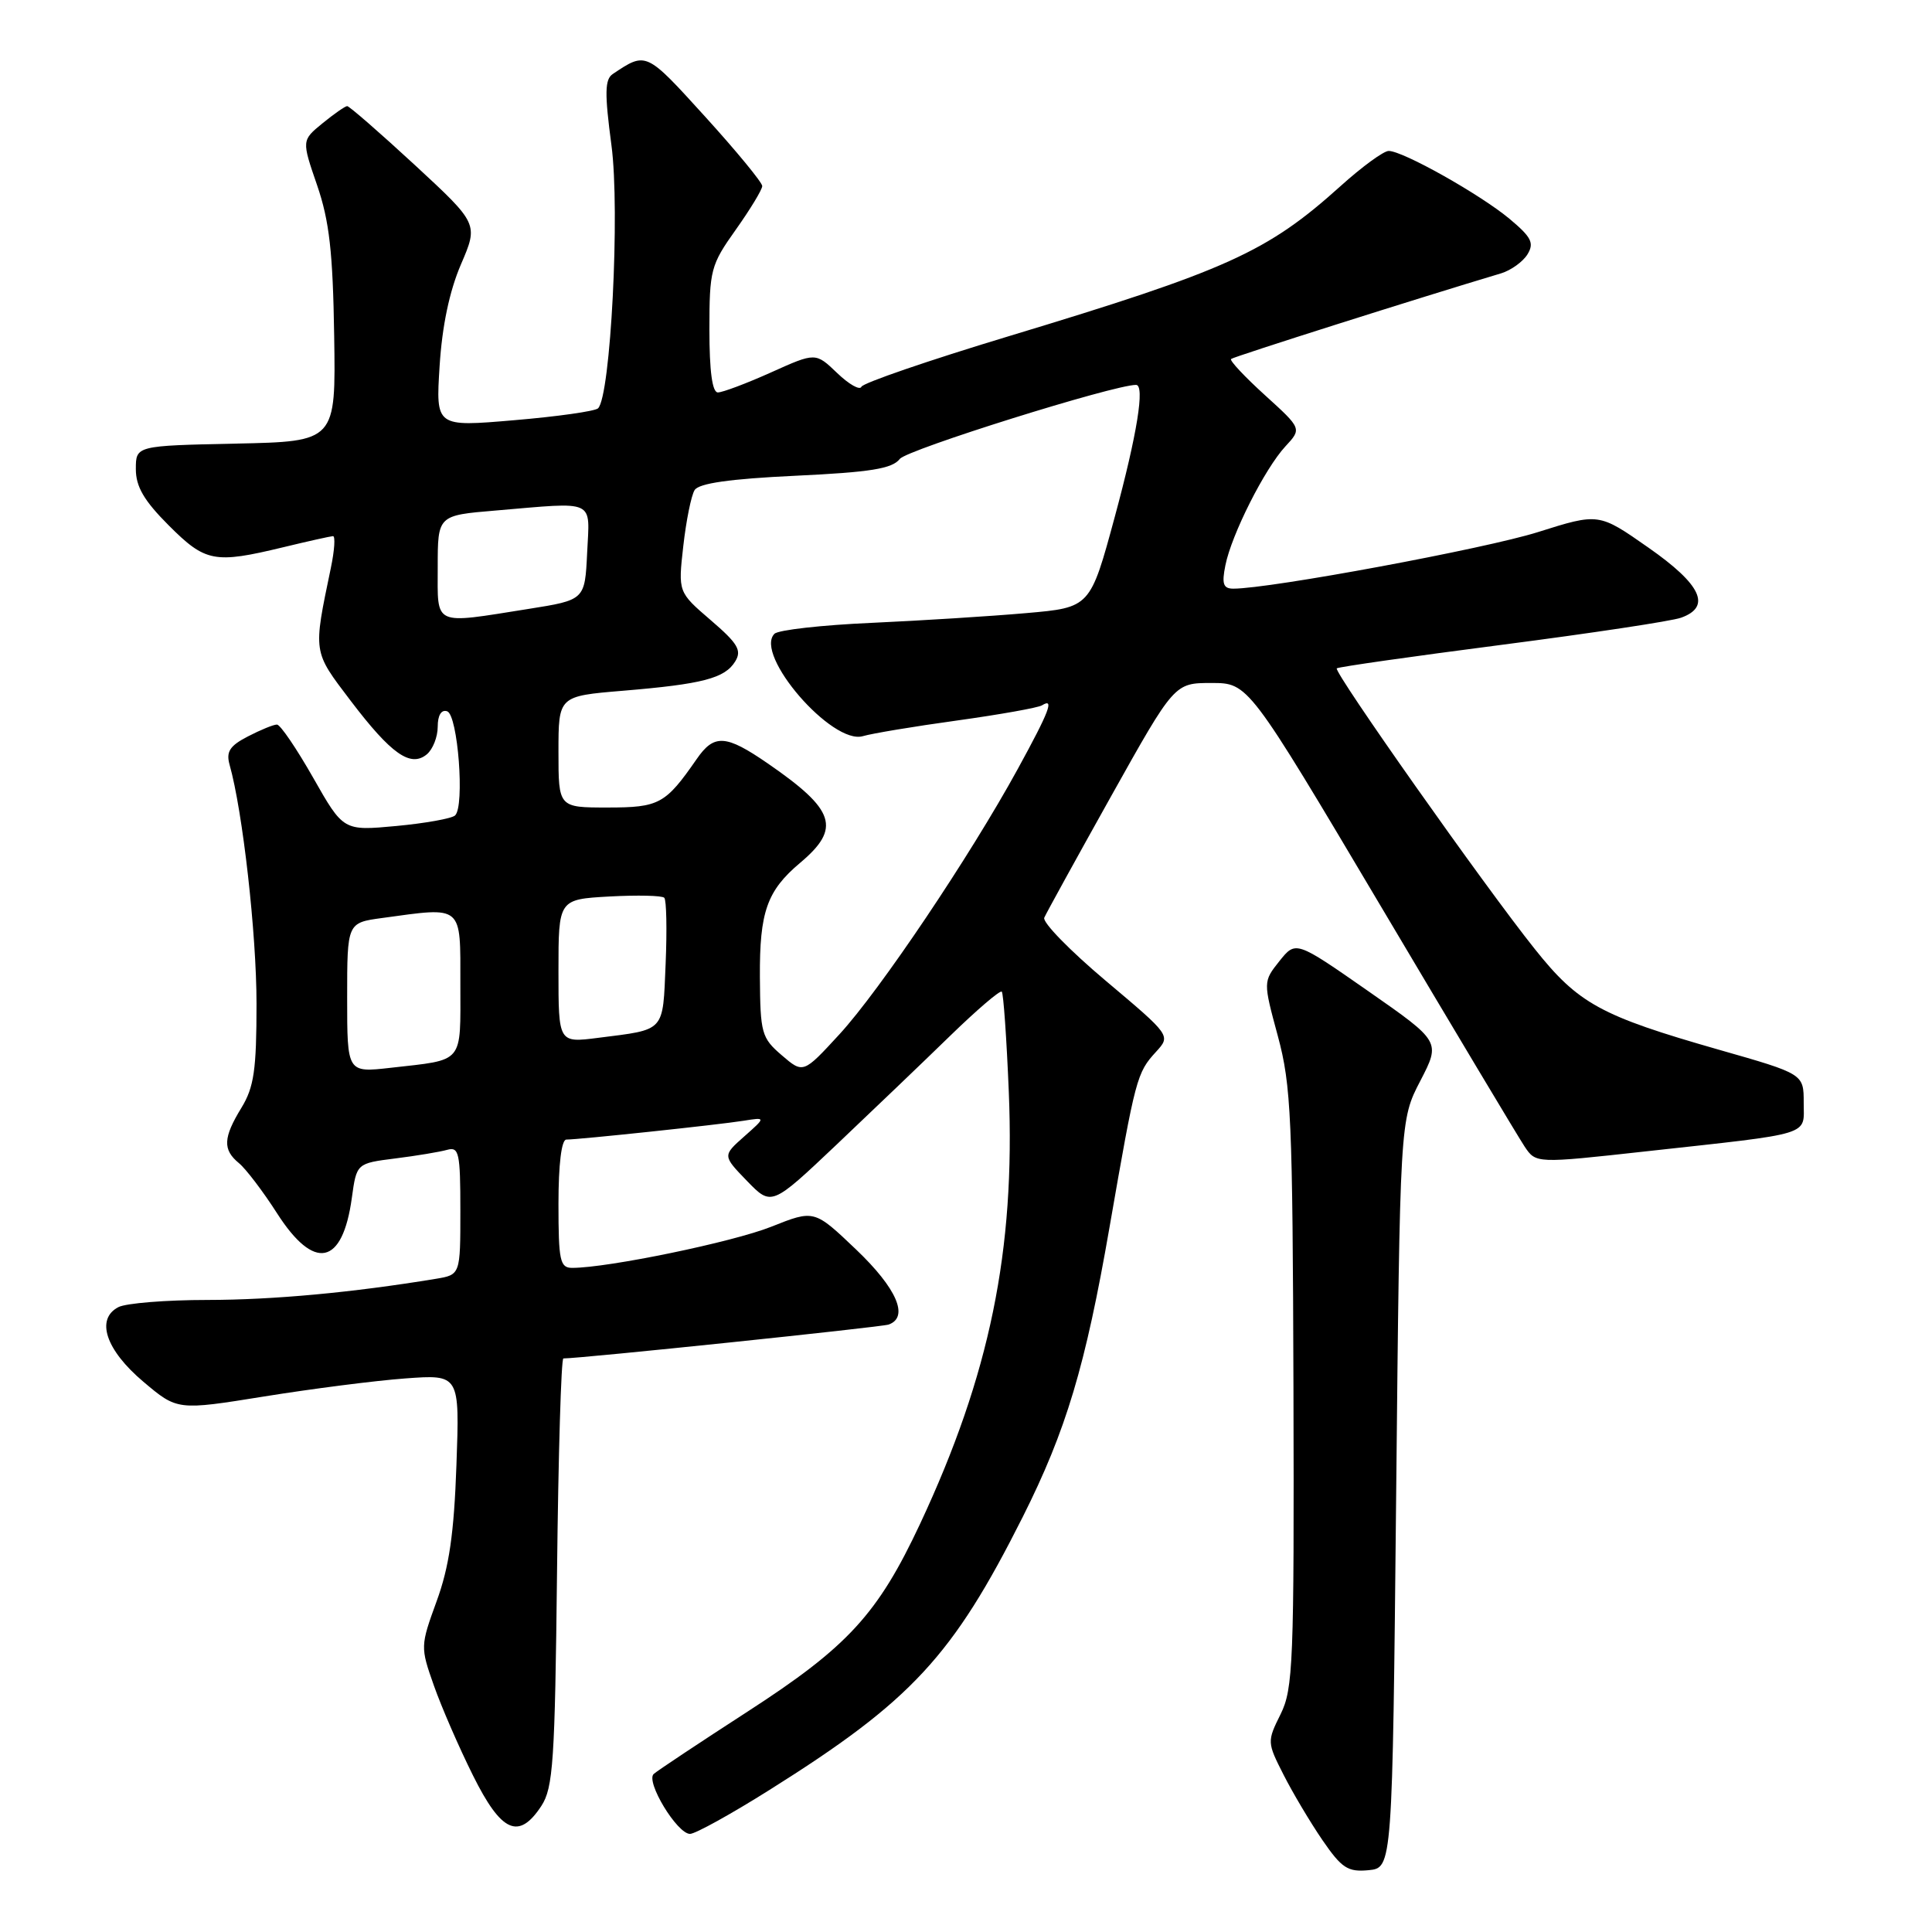 <?xml version="1.0" encoding="UTF-8" standalone="no"?>
<!DOCTYPE svg PUBLIC "-//W3C//DTD SVG 1.1//EN" "http://www.w3.org/Graphics/SVG/1.1/DTD/svg11.dtd" >
<svg xmlns="http://www.w3.org/2000/svg" xmlns:xlink="http://www.w3.org/1999/xlink" version="1.1" viewBox="0 0 256 256">
 <g >
 <path fill="currentColor"
d=" M 185.00 197.96 C 185.50 148.41 185.50 148.41 188.20 143.22 C 190.89 138.02 190.89 138.02 181.30 131.33 C 171.70 124.64 171.70 124.64 169.53 127.35 C 167.37 130.07 167.37 130.07 169.32 137.28 C 171.09 143.83 171.28 148.18 171.39 184.00 C 171.49 220.32 171.35 223.79 169.68 227.15 C 167.89 230.75 167.90 230.88 170.07 235.15 C 171.28 237.54 173.60 241.44 175.22 243.81 C 177.79 247.55 178.59 248.07 181.34 247.81 C 184.50 247.50 184.50 247.50 185.00 197.96 Z  M 101.97 237.17 C 120.79 225.35 126.22 219.49 135.52 201.00 C 141.27 189.54 143.82 181.05 147.02 162.60 C 150.47 142.76 150.63 142.15 153.19 139.36 C 155.14 137.22 155.14 137.22 146.52 129.96 C 141.78 125.97 138.11 122.21 138.37 121.60 C 138.63 121.00 142.62 113.75 147.23 105.50 C 155.62 90.50 155.62 90.50 160.52 90.50 C 165.41 90.50 165.41 90.50 182.96 120.07 C 192.61 136.34 201.18 150.66 202.01 151.91 C 203.52 154.17 203.52 154.17 218.01 152.57 C 240.45 150.10 239.00 150.55 239.00 146.11 C 239.00 142.30 239.00 142.30 227.75 139.09 C 212.09 134.61 209.15 133.01 203.36 125.74 C 196.70 117.41 176.67 89.00 177.13 88.56 C 177.33 88.37 187.18 86.97 199.00 85.44 C 210.82 83.91 221.51 82.30 222.75 81.85 C 226.81 80.40 225.44 77.46 218.42 72.56 C 211.85 67.96 211.85 67.96 203.77 70.51 C 196.80 72.71 168.32 78.00 163.43 78.00 C 162.09 78.00 161.87 77.38 162.37 74.91 C 163.18 70.83 167.59 62.10 170.32 59.15 C 172.50 56.80 172.50 56.80 167.62 52.37 C 164.93 49.93 162.91 47.77 163.12 47.57 C 163.42 47.27 188.25 39.40 198.90 36.22 C 200.21 35.82 201.79 34.69 202.40 33.70 C 203.32 32.19 202.92 31.42 200.00 28.98 C 196.10 25.74 185.89 20.00 184.01 20.00 C 183.34 20.00 180.48 22.09 177.65 24.64 C 167.89 33.43 162.68 35.78 133.50 44.60 C 123.05 47.76 114.34 50.75 114.14 51.25 C 113.94 51.75 112.49 50.93 110.93 49.43 C 108.07 46.69 108.07 46.69 102.16 49.35 C 98.91 50.81 95.74 52.00 95.12 52.00 C 94.38 52.00 94.00 49.18 94.00 43.68 C 94.00 35.77 94.17 35.11 97.50 30.43 C 99.42 27.72 101.00 25.12 101.00 24.65 C 101.00 24.18 97.58 20.02 93.40 15.42 C 85.57 6.80 85.64 6.83 81.19 9.81 C 80.14 10.52 80.10 12.33 81.02 19.25 C 82.18 27.92 80.91 52.55 79.24 54.11 C 78.83 54.49 73.83 55.20 68.12 55.68 C 57.74 56.57 57.74 56.57 58.25 48.51 C 58.58 43.23 59.55 38.59 61.07 35.05 C 63.39 29.66 63.39 29.66 54.95 21.85 C 50.30 17.56 46.27 14.05 46.00 14.06 C 45.73 14.07 44.26 15.09 42.73 16.34 C 39.97 18.60 39.97 18.60 42.02 24.55 C 43.64 29.27 44.11 33.41 44.28 44.50 C 44.50 58.50 44.50 58.50 31.25 58.78 C 18.00 59.06 18.00 59.06 18.00 62.16 C 18.00 64.49 19.09 66.35 22.37 69.63 C 27.23 74.49 28.41 74.71 37.50 72.52 C 40.80 71.72 43.78 71.06 44.12 71.04 C 44.45 71.02 44.33 72.91 43.84 75.25 C 41.48 86.60 41.42 86.21 46.46 92.85 C 51.85 99.94 54.41 101.73 56.56 99.95 C 57.35 99.29 58.00 97.65 58.00 96.29 C 58.00 94.77 58.48 93.99 59.25 94.25 C 60.67 94.72 61.60 106.84 60.30 108.05 C 59.86 108.46 56.35 109.09 52.50 109.45 C 45.50 110.10 45.50 110.10 41.50 103.06 C 39.30 99.19 37.14 96.01 36.70 96.01 C 36.26 96.00 34.53 96.71 32.85 97.58 C 30.44 98.82 29.94 99.61 30.42 101.33 C 32.16 107.47 33.99 123.71 33.99 133.00 C 33.99 141.74 33.66 144.05 32.00 146.77 C 29.56 150.76 29.49 152.34 31.67 154.13 C 32.58 154.88 34.85 157.86 36.70 160.75 C 41.64 168.47 45.39 167.70 46.62 158.73 C 47.25 154.15 47.25 154.15 52.38 153.50 C 55.19 153.15 58.29 152.63 59.25 152.36 C 60.82 151.92 61.00 152.75 61.00 160.39 C 61.00 168.91 61.00 168.91 57.75 169.45 C 46.71 171.27 36.23 172.24 27.50 172.25 C 22.00 172.25 16.69 172.68 15.69 173.20 C 12.64 174.78 14.01 178.88 19.00 183.09 C 23.50 186.89 23.50 186.89 35.00 185.04 C 41.33 184.02 49.74 182.94 53.70 182.65 C 60.91 182.12 60.91 182.12 60.48 194.13 C 60.16 203.20 59.52 207.62 57.86 212.16 C 55.70 218.10 55.69 218.24 57.49 223.34 C 58.49 226.18 60.82 231.54 62.67 235.25 C 66.43 242.82 68.74 243.85 71.73 239.30 C 73.30 236.90 73.53 233.38 73.81 208.30 C 73.98 192.73 74.36 180.00 74.65 180.00 C 76.99 180.00 116.78 175.85 117.75 175.51 C 120.49 174.53 118.83 170.71 113.44 165.57 C 107.89 160.28 107.89 160.28 102.19 162.55 C 97.10 164.58 80.55 168.00 75.82 168.00 C 74.20 168.00 74.00 167.06 74.00 159.50 C 74.00 154.29 74.40 151.00 75.04 151.00 C 76.70 151.00 95.20 149.04 98.50 148.51 C 101.50 148.03 101.50 148.03 98.62 150.58 C 95.74 153.13 95.74 153.13 98.98 156.48 C 102.23 159.83 102.23 159.83 110.85 151.67 C 115.59 147.17 122.37 140.69 125.90 137.25 C 129.44 133.81 132.51 131.18 132.74 131.40 C 132.96 131.62 133.38 137.59 133.67 144.65 C 134.54 165.69 131.15 182.18 121.92 201.91 C 116.31 213.88 112.35 218.20 99.05 226.80 C 92.70 230.91 87.11 234.62 86.62 235.06 C 85.52 236.06 89.72 243.00 91.43 243.00 C 92.13 243.00 96.87 240.38 101.97 237.17 Z  M 46.00 132.21 C 46.00 122.27 46.00 122.27 50.64 121.64 C 61.44 120.16 61.00 119.79 61.00 130.43 C 61.00 141.08 61.59 140.37 51.75 141.49 C 46.00 142.14 46.00 142.14 46.00 132.21 Z  M 103.58 139.82 C 100.91 137.53 100.74 136.90 100.69 129.44 C 100.64 120.82 101.63 118.03 106.01 114.34 C 111.48 109.74 110.69 107.33 101.72 101.15 C 96.16 97.32 94.62 97.23 92.30 100.60 C 88.17 106.55 87.35 107.00 80.50 107.00 C 74.00 107.00 74.00 107.00 74.00 99.62 C 74.00 92.24 74.00 92.24 82.52 91.53 C 93.10 90.65 96.05 89.88 97.42 87.64 C 98.32 86.18 97.77 85.26 94.17 82.17 C 89.85 78.46 89.85 78.46 90.54 72.35 C 90.92 68.99 91.59 65.66 92.04 64.94 C 92.60 64.04 96.69 63.45 105.40 63.04 C 115.34 62.57 118.22 62.11 119.23 60.81 C 120.18 59.58 147.57 51.00 150.53 51.00 C 151.73 51.00 150.68 57.53 147.71 68.50 C 144.46 80.50 144.46 80.50 135.98 81.24 C 131.32 81.65 122.11 82.23 115.52 82.53 C 108.93 82.82 103.13 83.47 102.62 83.98 C 99.87 86.73 110.27 98.76 114.35 97.54 C 115.53 97.19 121.14 96.25 126.82 95.47 C 132.49 94.68 137.55 93.78 138.07 93.46 C 139.75 92.42 139.06 94.22 134.85 101.91 C 128.51 113.49 116.59 131.22 111.23 137.05 C 106.43 142.27 106.43 142.27 103.58 139.82 Z  M 74.00 128.68 C 74.00 119.17 74.00 119.17 80.75 118.79 C 84.46 118.59 87.73 118.66 88.02 118.96 C 88.31 119.26 88.39 123.19 88.20 127.71 C 87.81 136.85 88.23 136.38 79.25 137.52 C 74.00 138.19 74.00 138.19 74.00 128.68 Z  M 58.00 75.15 C 58.00 68.29 58.00 68.29 65.65 67.65 C 79.11 66.51 78.14 66.06 77.80 73.25 C 77.50 79.50 77.50 79.50 70.00 80.69 C 57.25 82.71 58.00 83.05 58.00 75.15 Z "/>
</g>
</svg>